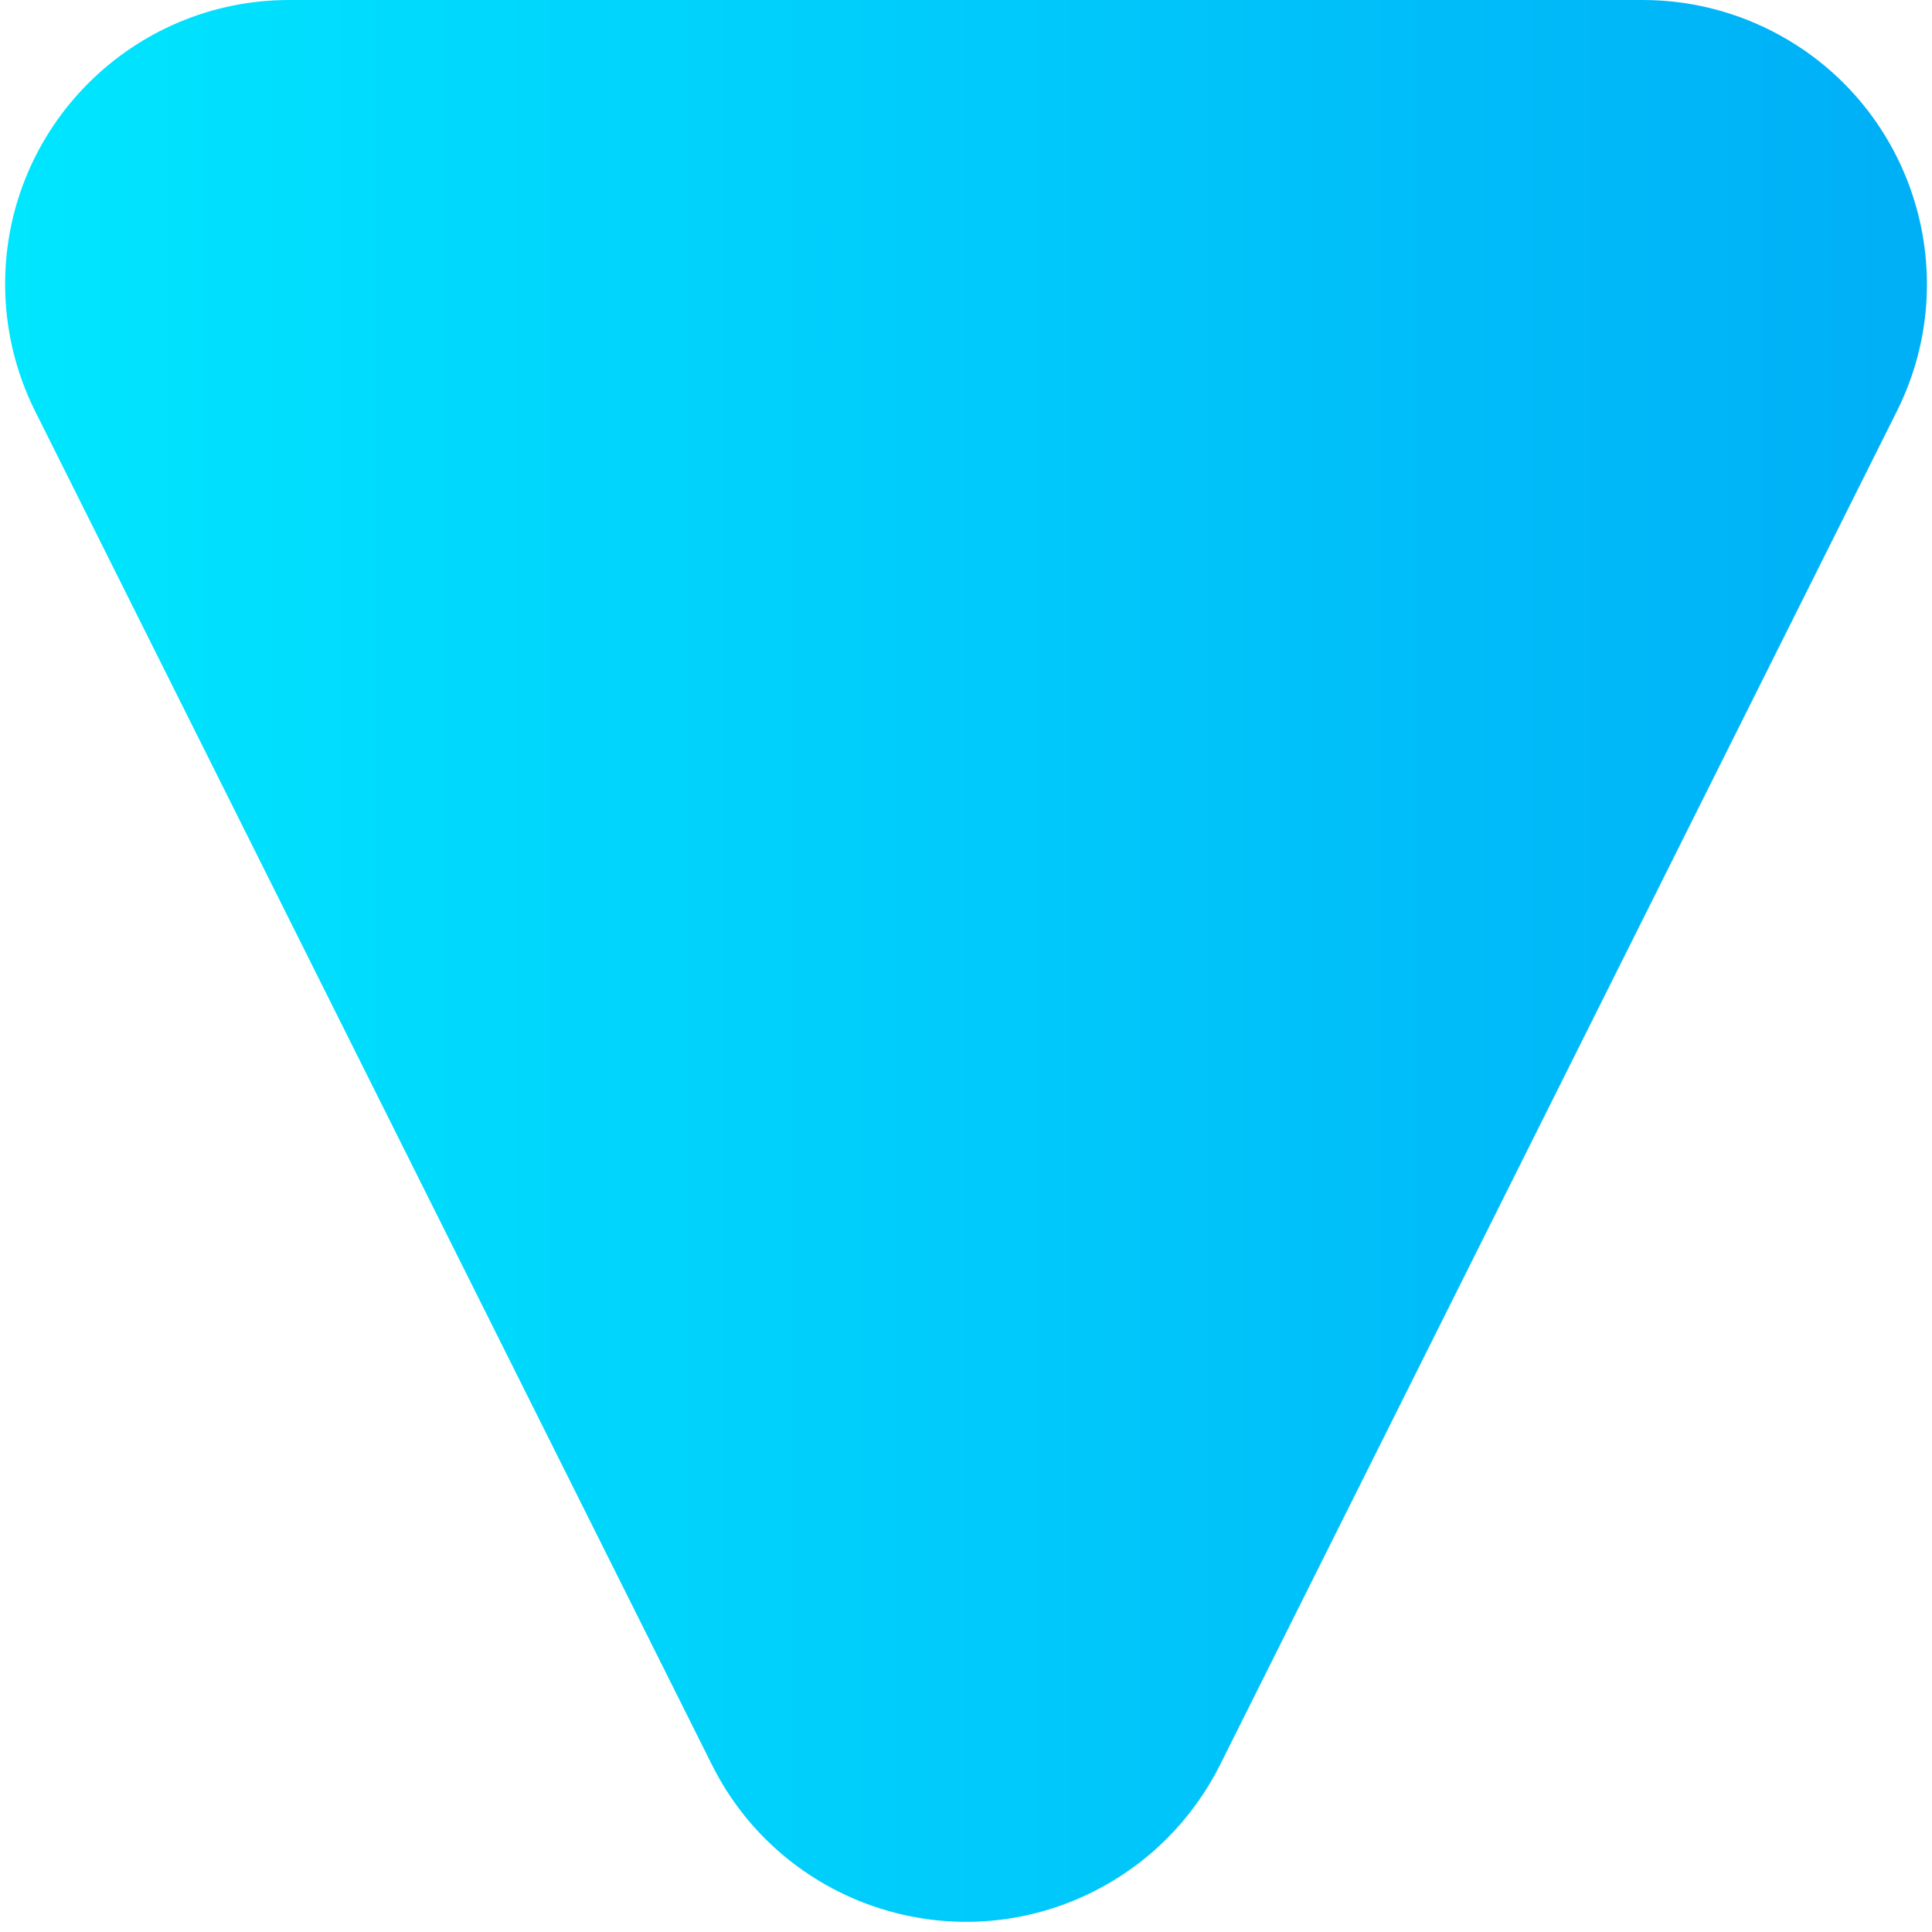 <?xml version="1.0" encoding="UTF-8"?>
<svg width="34px" height="34px" viewBox="0 0 34 34" version="1.1" xmlns="http://www.w3.org/2000/svg" xmlns:xlink="http://www.w3.org/1999/xlink">
    <!-- Generator: Sketch 59.1 (86144) - https://sketch.com -->
    <title>选中三角形</title>
    <desc>Created with Sketch.</desc>
    <defs>
        <linearGradient x1="0%" y1="50%" x2="96.083%" y2="50%" id="linearGradient-1">
            <stop stop-color="#00E6FF" offset="0%"></stop>
            <stop stop-color="#00B0F7" offset="100%"></stop>
        </linearGradient>
    </defs>
    <g id="页面-1" stroke="none" stroke-width="1" fill="none" fill-rule="evenodd">
        <g id="1" transform="translate(-545, -1682)" fill="url(#linearGradient-1)">
            <g id="编组-3" transform="translate(77, 1394)">
                <path d="M489.472,296.944 L501.382,320.764 C502.617,323.234 501.616,326.237 499.146,327.472 C498.452,327.819 497.686,328 496.91,328 L473.09,328 C470.329,328 468.09,325.761 468.09,323 C468.09,322.224 468.271,321.458 468.618,320.764 L480.528,296.944 C481.763,294.474 484.766,293.473 487.236,294.708 C488.204,295.192 488.988,295.977 489.472,296.944 Z" id="选中三角形" transform="translate(485, 308) scale(1, -1) translate(-485, -308) "></path>
            </g>
        </g>
    </g>
</svg>